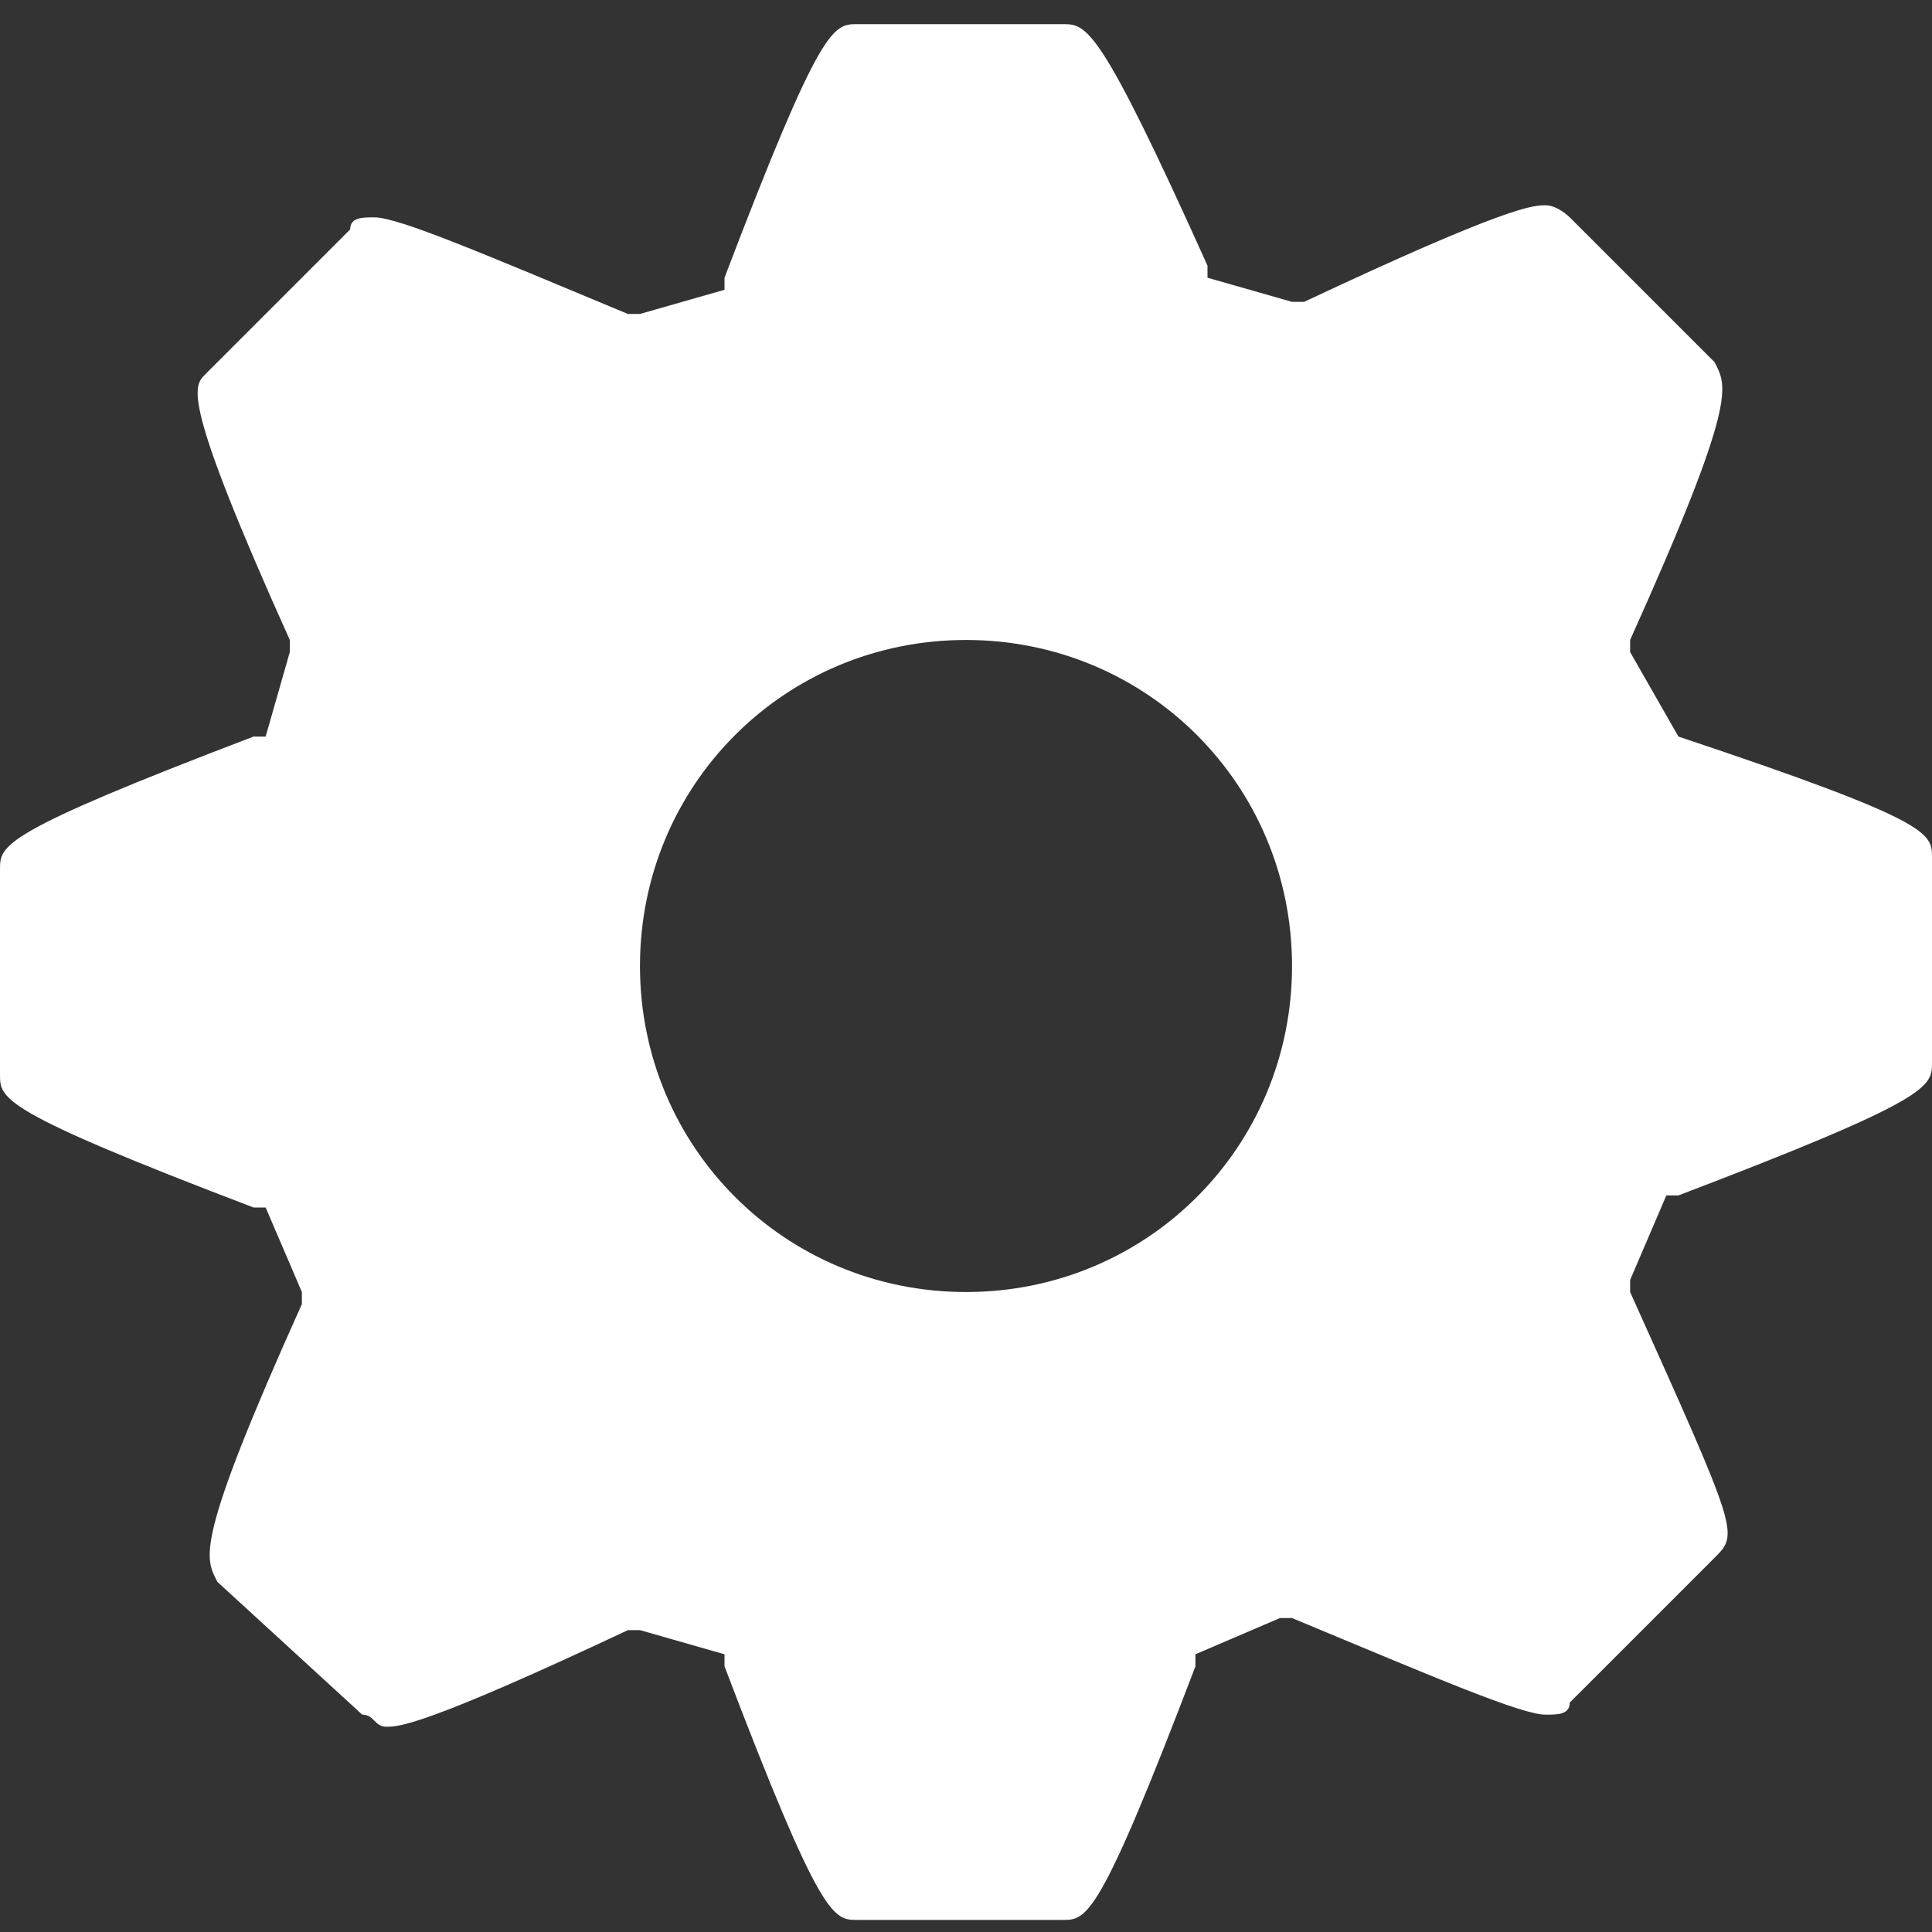 <?xml version="1.0" encoding="utf-8"?>
<!-- Generator: Adobe Illustrator 19.1.0, SVG Export Plug-In . SVG Version: 6.00 Build 0)  -->
<svg version="1.1" id="Layer_1" xmlns="http://www.w3.org/2000/svg" xmlns:xlink="http://www.w3.org/1999/xlink" x="0px" y="0px"
	 viewBox="0 0 16 16" style="enable-background:new 0 0 16 16;" xml:space="preserve">
<rect x="0" y="0" width="16" height="16" fill="#333333" stroke="none"/>
<style type="text/css">
	.st0{fill:#FFFFFF;}
</style>
<g>
	<g>
		<g>
			<path class="st0" d="M13.9,6.1L13.9,6.1l-0.4-0.7l0-0.1c0.9-2,0.8-2.1,0.7-2.3L13,1.8c0,0-0.1-0.1-0.2-0.1c-0.1,0-0.3,0-2,0.8
				l-0.1,0L10,2.3l0-0.1C9.1,0.2,9,0.2,8.8,0.2H7.1c-0.2,0-0.3,0-1.1,2.1l0,0.1L5.3,2.6l-0.1,0C4,2.1,3.3,1.8,3.1,1.8
				c-0.1,0-0.2,0-0.2,0.1L1.7,3.1C1.6,3.2,1.5,3.3,2.4,5.3l0,0.1L2.2,6.1l-0.1,0C0,6.9,0,7,0,7.2v1.7c0,0.2,0,0.3,2.1,1.1l0.1,0
				l0.3,0.7l0,0.1c-0.9,2-0.8,2.1-0.7,2.3L3,14.2c0.1,0,0.1,0.1,0.2,0.1c0.1,0,0.3,0,2-0.8l0.1,0L6,13.7l0,0.1
				c0.8,2.1,0.9,2.1,1.1,2.1h1.7c0.2,0,0.3,0,1.1-2.1l0-0.1l0.7-0.3l0.1,0c1.2,0.5,1.9,0.8,2.1,0.8c0.1,0,0.2,0,0.2-0.1l1.2-1.2
				c0.2-0.2,0.2-0.2-0.7-2.2l0-0.1l0.3-0.7l0.1,0C16,9.1,16,9,16,8.8V7.1C16,6.9,16,6.8,13.9,6.1z M8,10.7c-1.5,0-2.7-1.2-2.7-2.7
				c0-1.5,1.2-2.7,2.7-2.7c1.5,0,2.7,1.2,2.7,2.7C10.7,9.5,9.5,10.7,8,10.7z"/>
		</g>
	</g>
</g>
</svg>
